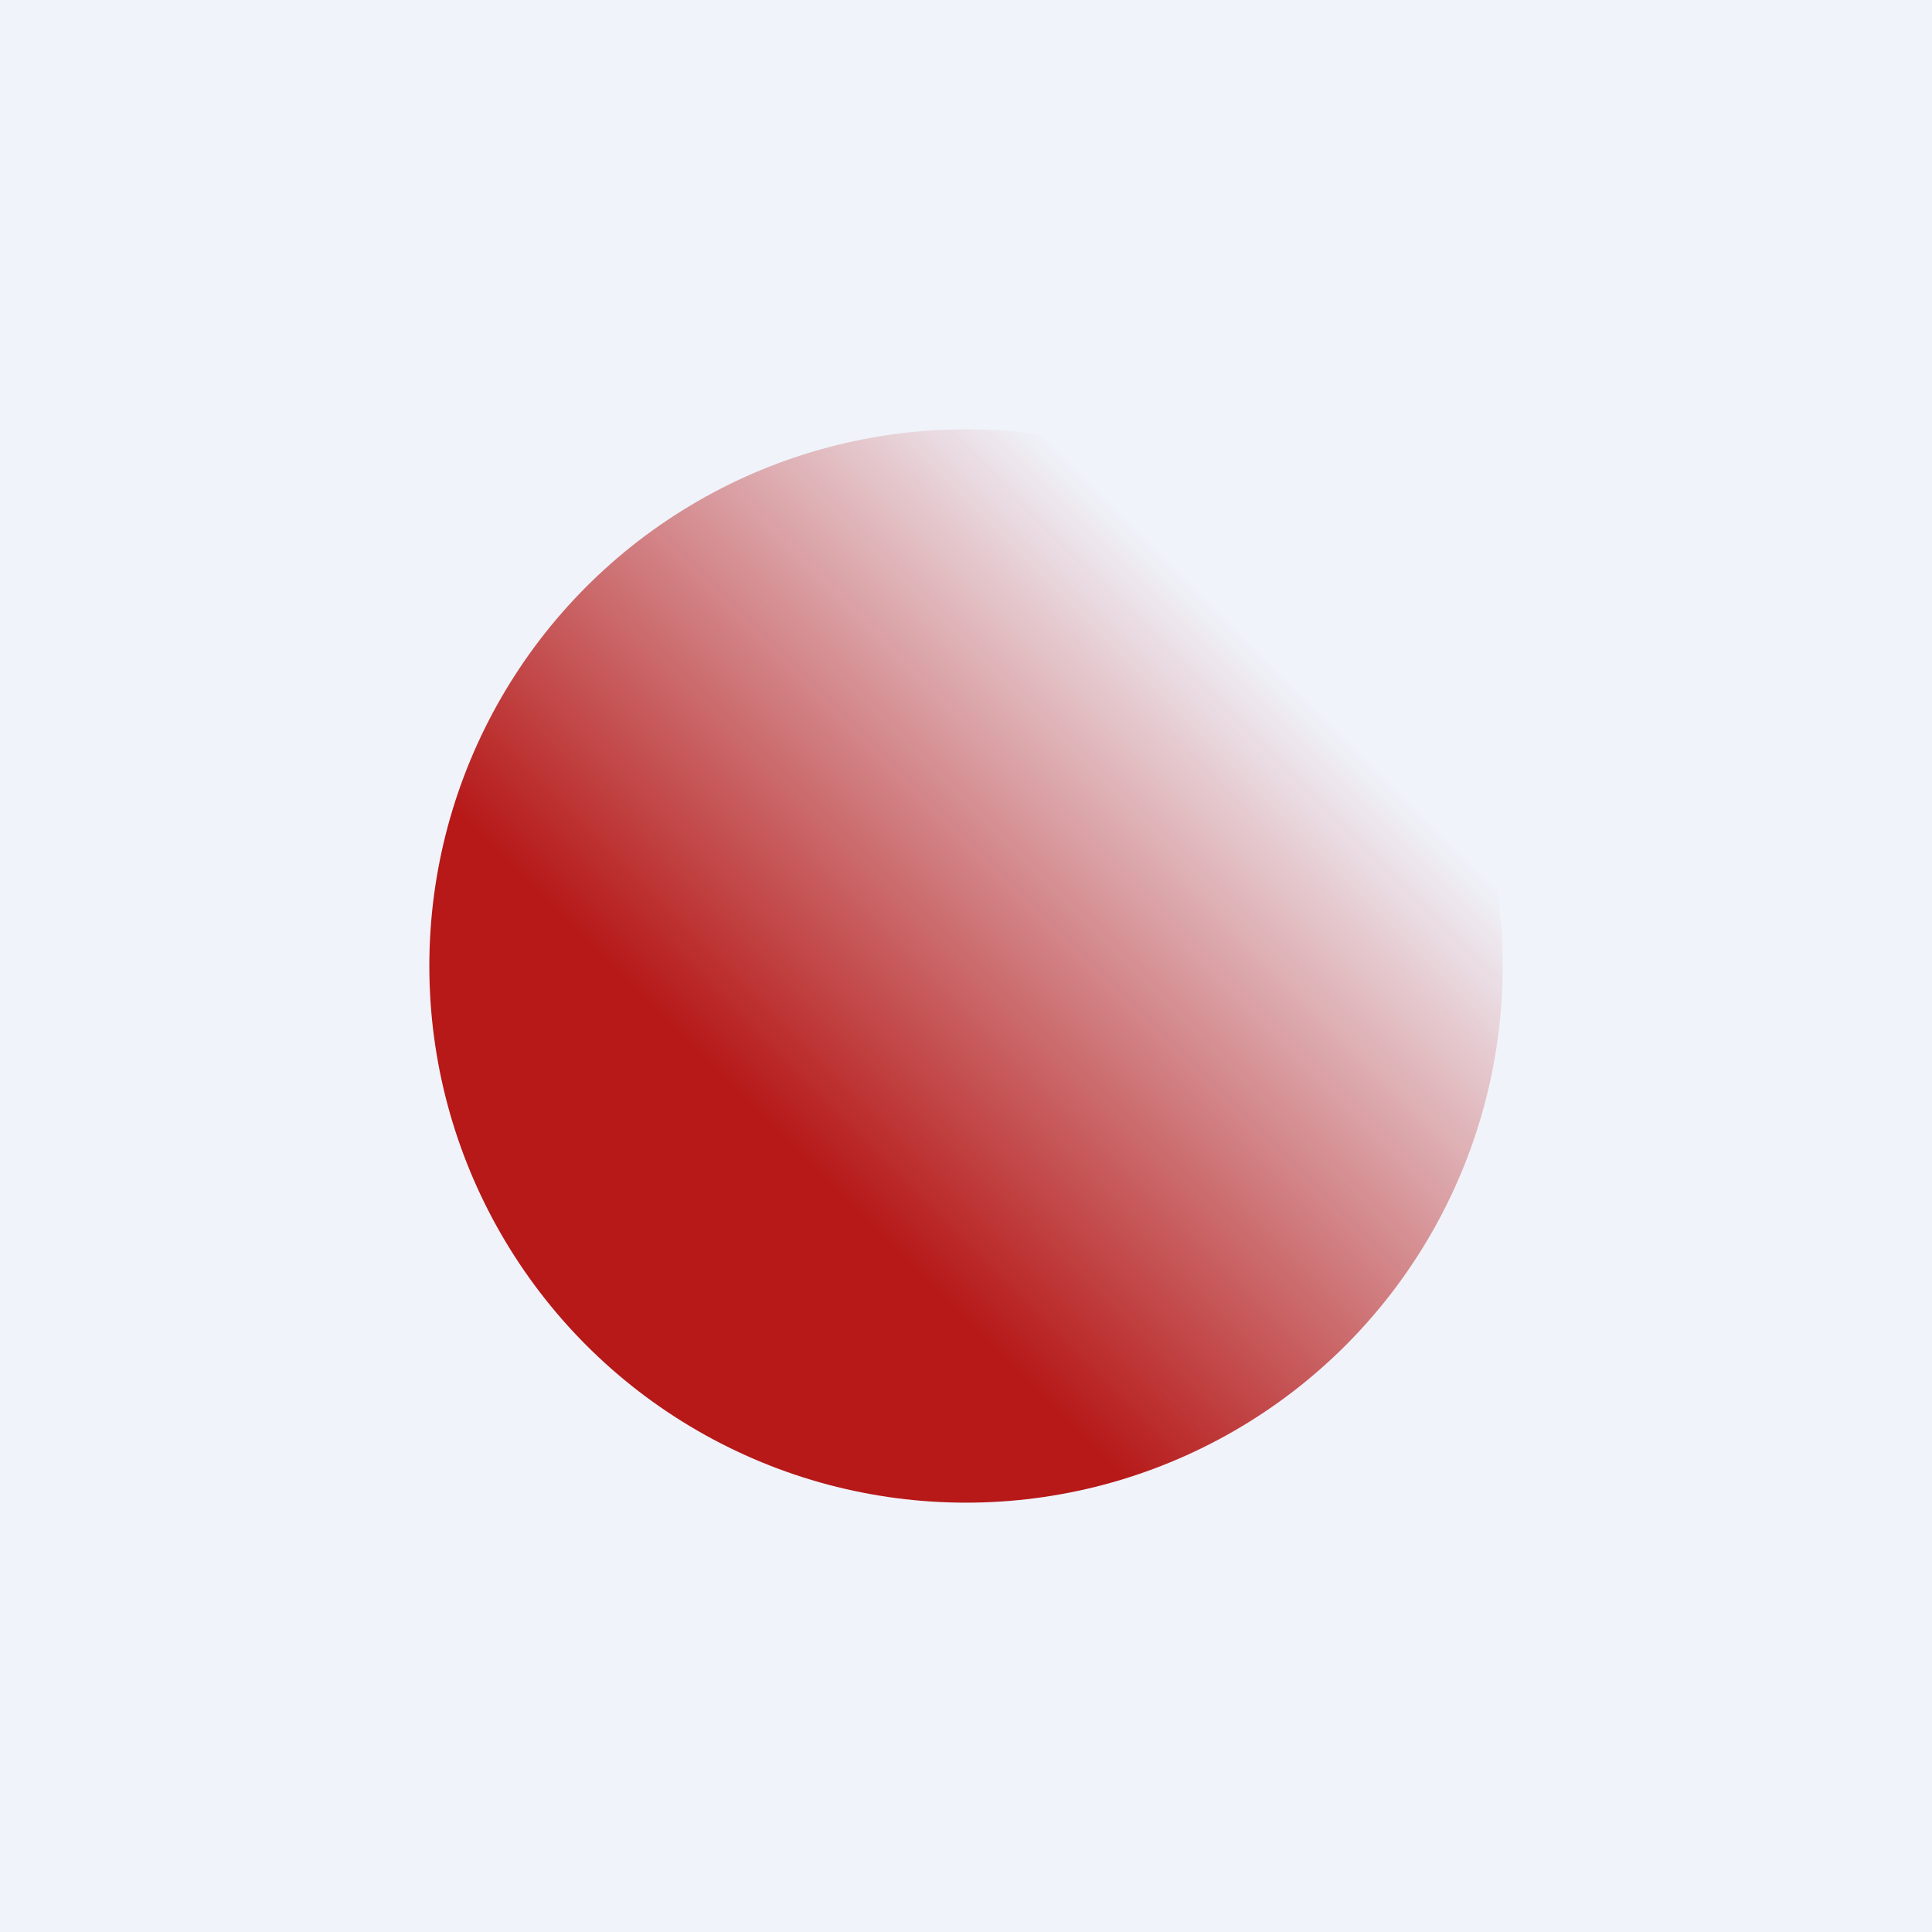 <!-- by TradingView --><svg width="18" height="18" viewBox="0 0 18 18" xmlns="http://www.w3.org/2000/svg"><path fill="#F0F3FA" d="M0 0h18v18H0z"/><circle cx="9" cy="9" r="5" fill="url(#arcgrbgcq)"/><defs><linearGradient id="arcgrbgcq" x1="5.48" y1="12.36" x2="12.96" y2="4.89" gradientUnits="userSpaceOnUse"><stop offset=".24" stop-color="#B61918"/><stop offset=".84" stop-color="#B61918" stop-opacity="0"/></linearGradient></defs></svg>